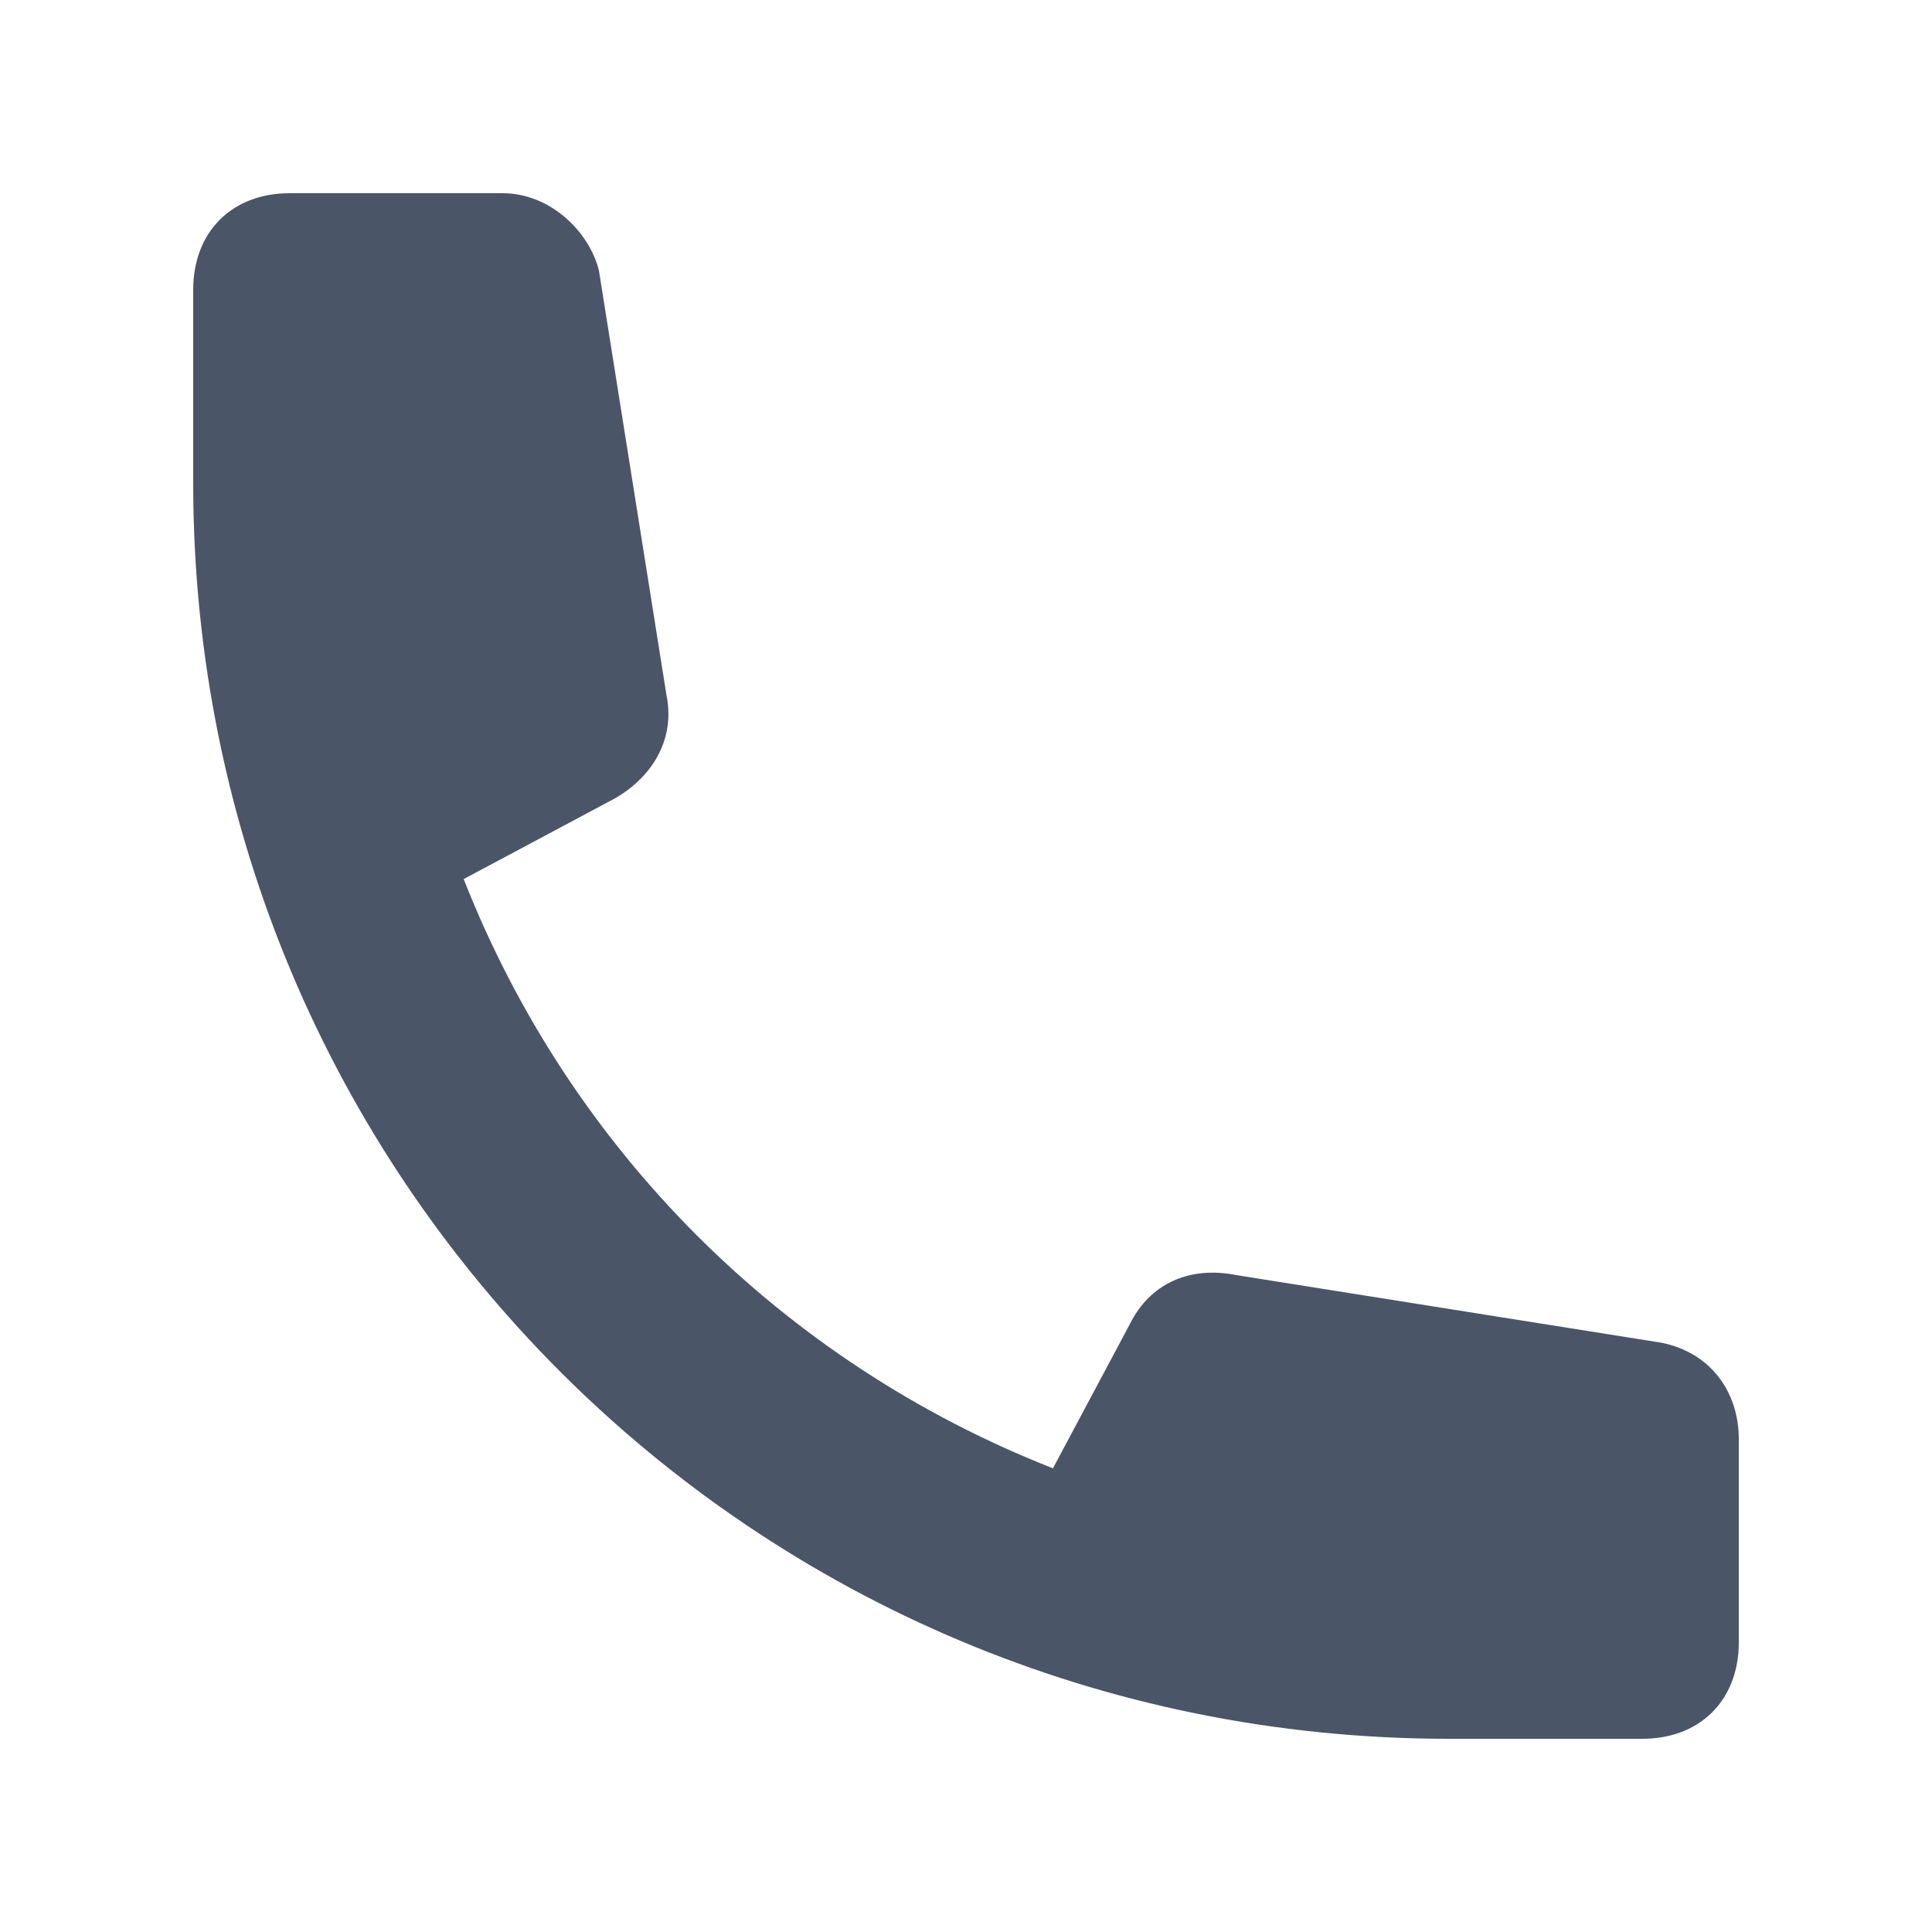 <?xml version="1.0" encoding="utf-8"?>
<!-- Generator: Adobe Illustrator 24.1.3, SVG Export Plug-In . SVG Version: 6.00 Build 0)  -->
<svg version="1.1" id="Layer_1" xmlns="http://www.w3.org/2000/svg" xmlns:xlink="http://www.w3.org/1999/xlink" x="0px" y="0px"
	 viewBox="0 0 20 20" style="enable-background:new 0 0 20 20;" xml:space="preserve">
<style type="text/css">
	.st0{fill:#4A5568;}
</style>
<path class="st0" d="M2,3c0-0.6,0.4-1,1-1h2.2c0.5,0,0.9,0.4,1,0.8l0.7,4.4C7,7.7,6.7,8.1,6.3,8.3L4.8,9.1c1.1,2.8,3.3,5,6.1,6.1
	l0.8-1.5c0.2-0.4,0.6-0.6,1.1-0.5l4.4,0.7c0.5,0.1,0.8,0.5,0.8,1V17c0,0.6-0.4,1-1,1h-2C7.8,18,2,12.2,2,5V3z"/>
</svg>
